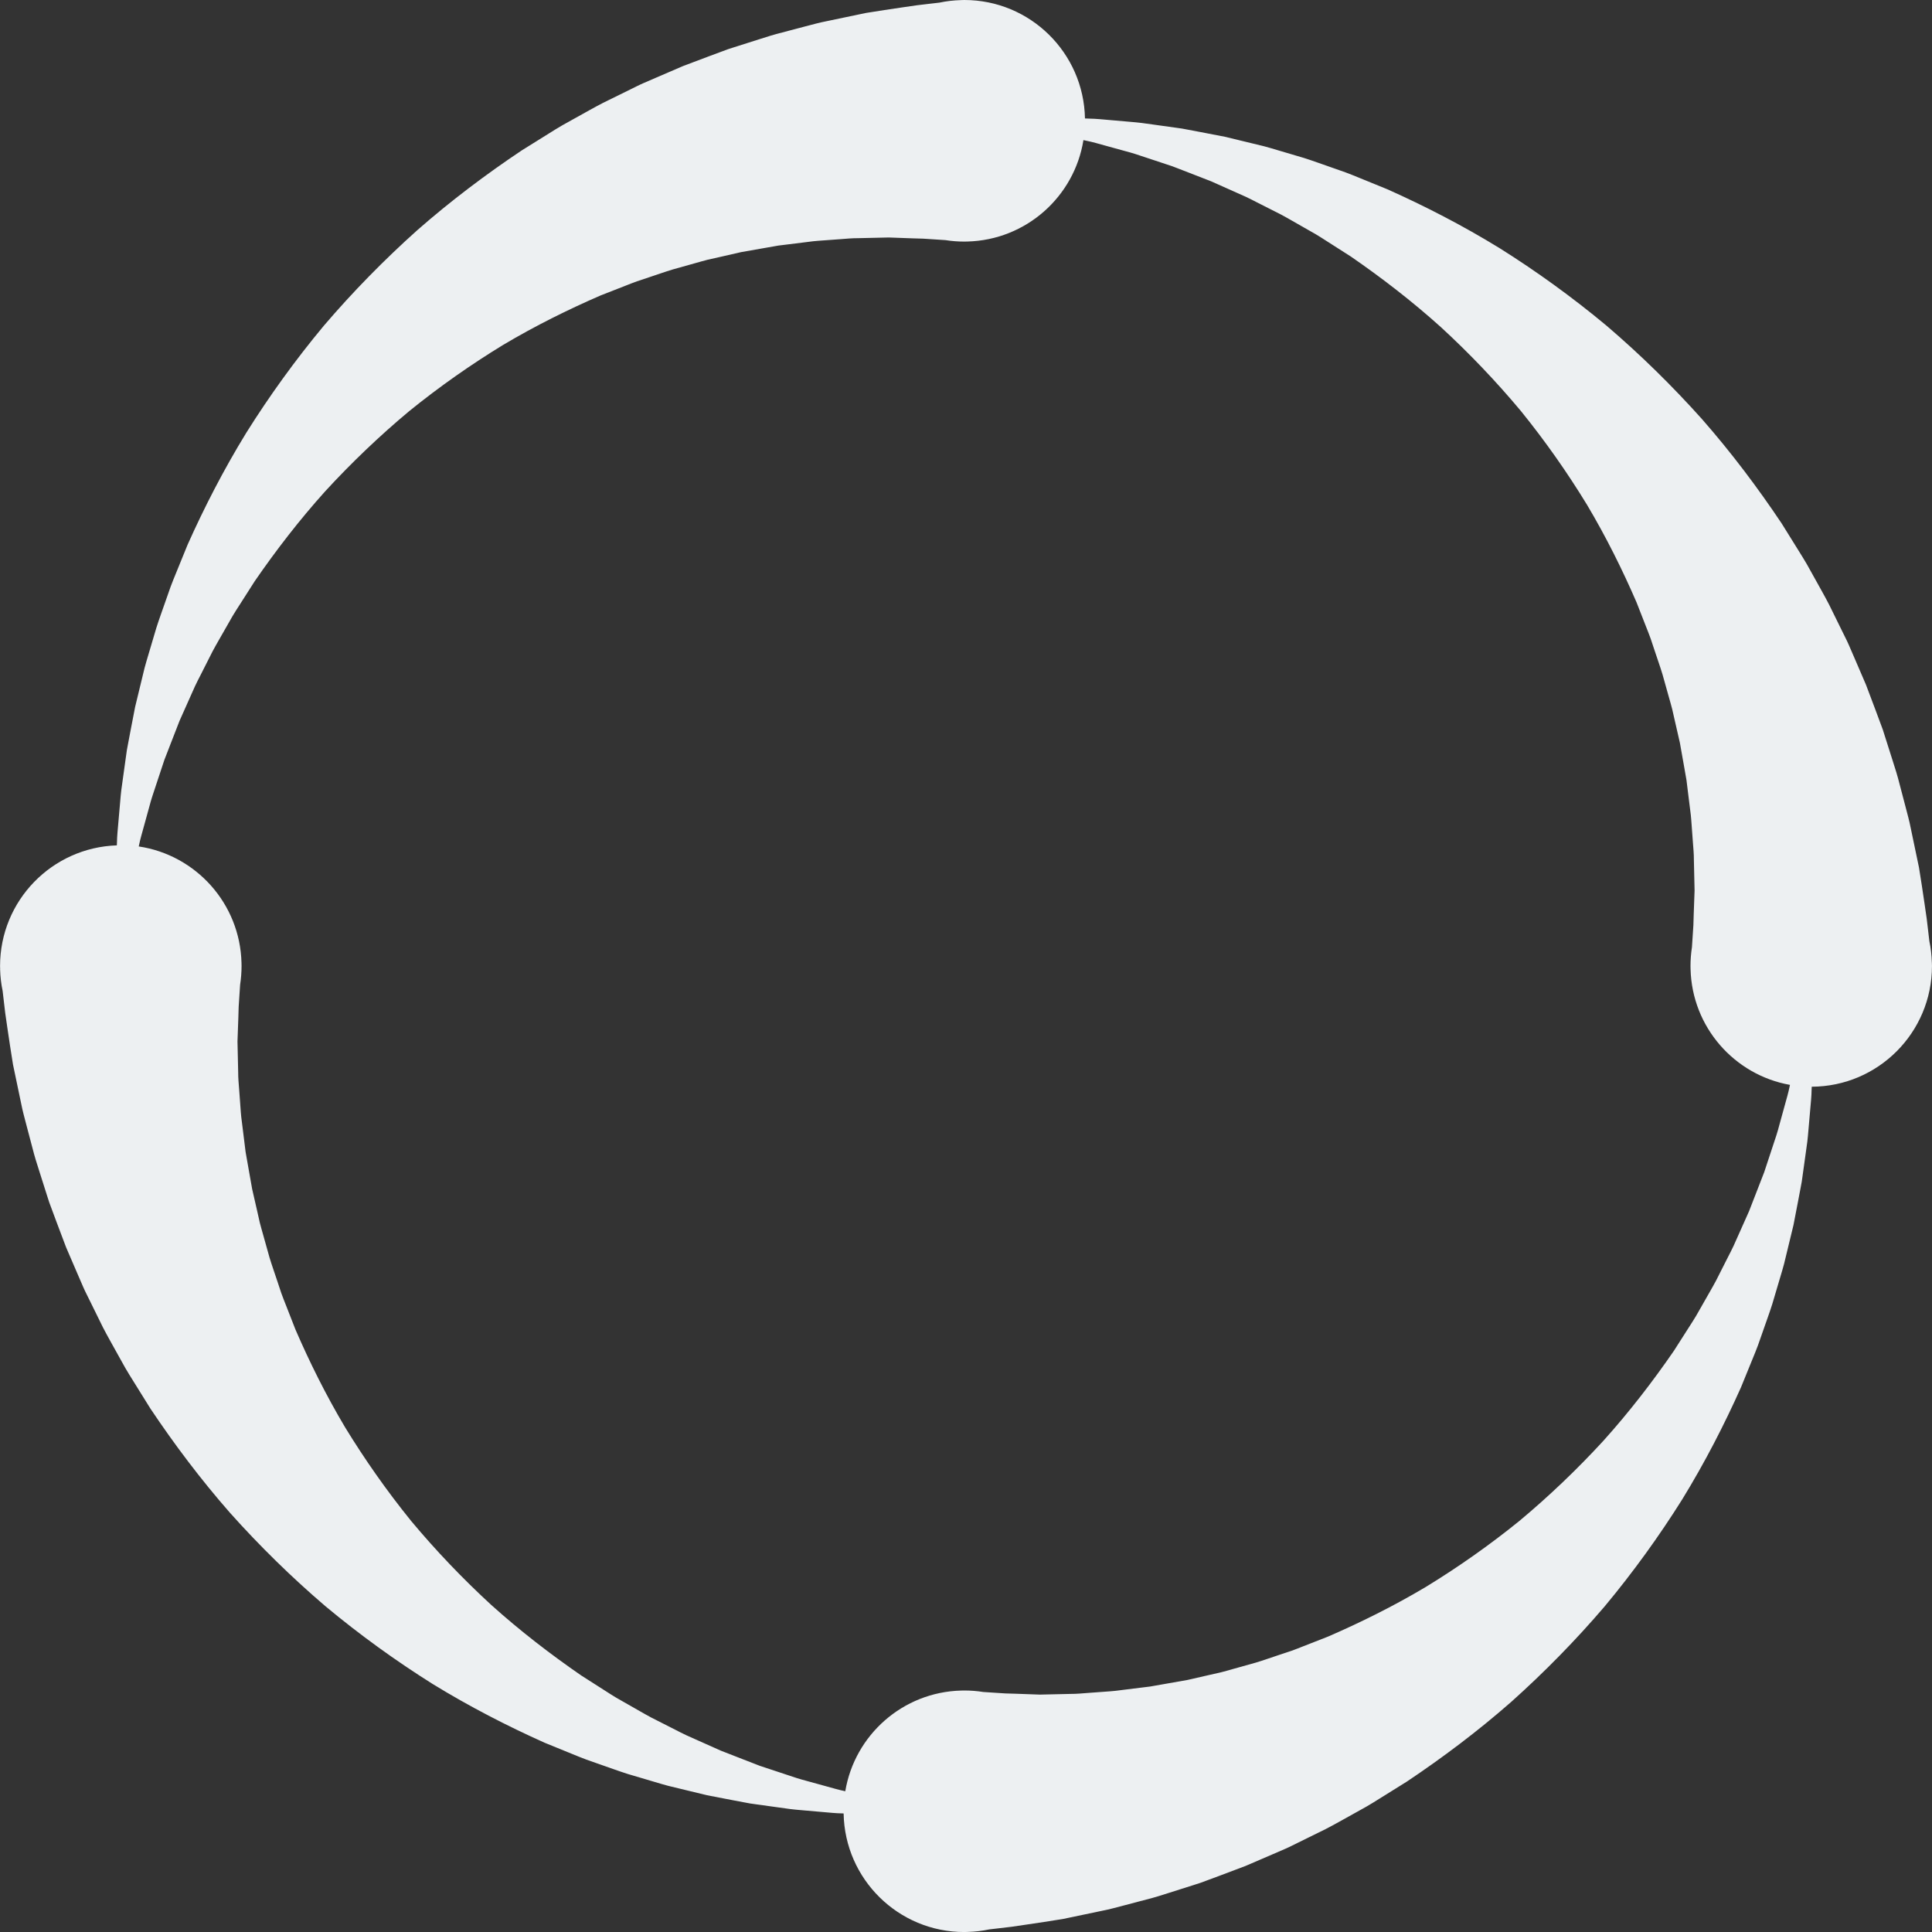 <!-- Generated by IcoMoon.io -->
<svg version="1.1" xmlns="http://www.w3.org/2000/svg" width="64" height="64" viewBox="0 0 64 64">
<rect x="0" y="0" width="64" height="64" fill="#333333" stroke="none"/>
<title>spinner10</title>
<path fill="#edf0f2" d="M0.003 32.101l-0.001 0c0 0 0.001 0.006 0.002 0.014 0.007 0.242 0.034 0.48 0.083 0.709 0.013 0.109 0.027 0.229 0.042 0.361 0.014 0.118 0.029 0.245 0.045 0.38 0.023 0.16 0.048 0.331 0.074 0.511 0.053 0.359 0.112 0.758 0.182 1.185 0.084 0.403 0.175 0.838 0.273 1.304 0.044 0.232 0.111 0.469 0.174 0.713s0.13 0.493 0.198 0.75c0.035 0.128 0.065 0.258 0.107 0.388s0.083 0.261 0.124 0.394c0.084 0.265 0.17 0.535 0.258 0.812 0.022 0.069 0.044 0.138 0.067 0.208 0.026 0.069 0.051 0.138 0.077 0.207 0.052 0.139 0.104 0.279 0.156 0.42 0.106 0.281 0.214 0.567 0.324 0.859 0.123 0.285 0.248 0.576 0.375 0.871 0.064 0.147 0.128 0.295 0.192 0.444s0.142 0.294 0.213 0.442c0.145 0.295 0.292 0.593 0.441 0.896 0.154 0.299 0.325 0.594 0.49 0.895 0.083 0.15 0.168 0.3 0.252 0.452 0.085 0.151 0.181 0.297 0.272 0.446 0.184 0.296 0.371 0.595 0.558 0.897 0.79 1.181 1.667 2.348 2.638 3.455 0.982 1.099 2.045 2.141 3.168 3.1 1.136 0.946 2.329 1.806 3.545 2.57 1.225 0.752 2.478 1.395 3.711 1.947 0.313 0.127 0.623 0.254 0.93 0.379 0.154 0.061 0.304 0.127 0.459 0.182 0.154 0.054 0.308 0.108 0.461 0.162 0.306 0.105 0.605 0.217 0.905 0.312 0.302 0.089 0.6 0.178 0.895 0.265 0.147 0.042 0.291 0.089 0.438 0.126s0.292 0.071 0.437 0.106c0.288 0.070 0.571 0.138 0.85 0.206 0.281 0.054 0.558 0.108 0.829 0.16 0.135 0.026 0.269 0.051 0.402 0.076 0.066 0.013 0.132 0.025 0.198 0.037 0.066 0.009 0.132 0.018 0.198 0.028 0.262 0.036 0.518 0.072 0.769 0.107 0.125 0.017 0.248 0.034 0.37 0.051s0.244 0.024 0.363 0.036c0.239 0.021 0.471 0.041 0.698 0.061s0.444 0.043 0.658 0.046c0.014 0.001 0.028 0.001 0.043 0.002 0.038 2.176 1.813 3.928 3.998 3.928 0.034 0 0.067-0.002 0.101-0.003v0.001c0 0 0.006-0.001 0.014-0.002 0.242-0.007 0.48-0.034 0.709-0.083 0.109-0.013 0.229-0.027 0.361-0.042 0.118-0.014 0.245-0.029 0.38-0.045 0.16-0.023 0.331-0.048 0.511-0.075 0.359-0.053 0.758-0.112 1.185-0.182 0.403-0.084 0.838-0.175 1.304-0.273 0.232-0.044 0.469-0.111 0.713-0.174 0.243-0.064 0.493-0.13 0.75-0.198 0.128-0.035 0.258-0.065 0.388-0.107s0.261-0.082 0.394-0.124c0.264-0.084 0.535-0.17 0.812-0.258 0.069-0.022 0.138-0.044 0.208-0.067 0.069-0.025 0.138-0.051 0.207-0.077 0.139-0.051 0.279-0.104 0.42-0.156 0.281-0.106 0.567-0.214 0.859-0.324 0.285-0.123 0.576-0.248 0.871-0.375 0.147-0.064 0.295-0.128 0.444-0.192s0.294-0.142 0.442-0.213c0.295-0.145 0.593-0.292 0.896-0.441 0.299-0.154 0.595-0.325 0.895-0.49 0.15-0.084 0.3-0.167 0.452-0.252s0.297-0.181 0.446-0.272c0.296-0.184 0.595-0.371 0.897-0.559 1.181-0.79 2.348-1.667 3.455-2.638 1.098-0.982 2.141-2.045 3.1-3.168 0.946-1.136 1.806-2.329 2.569-3.545 0.752-1.225 1.395-2.478 1.946-3.711 0.128-0.313 0.254-0.623 0.379-0.93 0.061-0.154 0.127-0.304 0.182-0.458s0.108-0.308 0.162-0.461c0.105-0.306 0.217-0.605 0.312-0.905 0.090-0.302 0.178-0.6 0.265-0.894 0.042-0.147 0.089-0.291 0.126-0.438s0.071-0.292 0.106-0.437c0.070-0.288 0.139-0.571 0.206-0.85 0.054-0.281 0.108-0.558 0.16-0.83 0.026-0.135 0.051-0.269 0.076-0.402 0.013-0.066 0.025-0.132 0.037-0.198 0.009-0.066 0.019-0.132 0.028-0.198 0.036-0.262 0.072-0.518 0.107-0.769 0.017-0.125 0.034-0.248 0.051-0.37s0.023-0.244 0.035-0.363c0.021-0.239 0.041-0.472 0.061-0.698s0.043-0.444 0.046-0.658c0.001-0.033 0.002-0.065 0.004-0.098 2.202-0.009 3.983-1.796 3.983-4 0-0.034-0.002-0.067-0.003-0.101h0.001c0 0-0.001-0.006-0.002-0.014-0.007-0.242-0.034-0.48-0.083-0.709-0.013-0.109-0.027-0.229-0.042-0.361-0.014-0.118-0.029-0.245-0.045-0.38-0.023-0.16-0.048-0.331-0.074-0.511-0.053-0.359-0.112-0.758-0.182-1.185-0.084-0.403-0.175-0.838-0.273-1.304-0.044-0.233-0.111-0.469-0.174-0.713s-0.13-0.493-0.197-0.75c-0.035-0.128-0.065-0.258-0.107-0.388s-0.083-0.261-0.124-0.394c-0.084-0.265-0.17-0.535-0.258-0.812-0.022-0.069-0.044-0.138-0.066-0.208-0.026-0.069-0.051-0.138-0.077-0.207-0.052-0.139-0.104-0.278-0.156-0.42-0.106-0.281-0.214-0.567-0.324-0.859-0.123-0.286-0.248-0.576-0.375-0.871-0.064-0.147-0.128-0.295-0.192-0.444s-0.142-0.294-0.213-0.442c-0.145-0.295-0.292-0.593-0.441-0.896-0.154-0.299-0.325-0.595-0.49-0.895-0.084-0.15-0.167-0.3-0.252-0.452-0.086-0.151-0.181-0.297-0.272-0.446-0.184-0.296-0.371-0.595-0.558-0.897-0.79-1.181-1.667-2.348-2.638-3.455-0.982-1.098-2.045-2.141-3.168-3.1-1.136-0.946-2.329-1.806-3.545-2.569-1.225-0.752-2.478-1.395-3.711-1.946-0.313-0.128-0.623-0.254-0.93-0.379-0.154-0.061-0.304-0.127-0.459-0.182-0.154-0.054-0.308-0.108-0.461-0.162-0.306-0.105-0.605-0.217-0.905-0.312-0.302-0.090-0.6-0.178-0.895-0.265-0.147-0.042-0.291-0.089-0.438-0.126s-0.292-0.071-0.437-0.106c-0.288-0.070-0.571-0.138-0.85-0.206-0.281-0.054-0.558-0.107-0.829-0.16-0.135-0.026-0.269-0.051-0.402-0.076-0.066-0.013-0.132-0.025-0.198-0.037-0.066-0.009-0.132-0.019-0.198-0.028-0.262-0.037-0.518-0.072-0.769-0.107-0.125-0.017-0.248-0.034-0.37-0.051s-0.244-0.024-0.363-0.036c-0.239-0.021-0.471-0.042-0.698-0.061s-0.444-0.043-0.658-0.046c-0.053-0.002-0.105-0.004-0.157-0.006-0.041-2.174-1.814-3.924-3.998-3.924-0.034 0-0.067 0.002-0.101 0.003l-0-0.001c0 0-0.006 0.001-0.014 0.002-0.242 0.007-0.48 0.034-0.709 0.083-0.109 0.013-0.229 0.027-0.361 0.042-0.118 0.014-0.244 0.029-0.38 0.045-0.16 0.023-0.331 0.048-0.511 0.074-0.359 0.053-0.758 0.112-1.185 0.182-0.403 0.084-0.838 0.175-1.304 0.273-0.232 0.044-0.469 0.111-0.713 0.174-0.243 0.064-0.493 0.13-0.75 0.198-0.128 0.035-0.258 0.065-0.388 0.107s-0.261 0.082-0.394 0.124c-0.265 0.084-0.535 0.17-0.812 0.258-0.069 0.022-0.138 0.044-0.208 0.067-0.069 0.025-0.138 0.051-0.207 0.077-0.139 0.052-0.279 0.104-0.42 0.156-0.281 0.106-0.567 0.214-0.859 0.324-0.285 0.123-0.576 0.248-0.871 0.375-0.147 0.064-0.295 0.128-0.444 0.192s-0.294 0.142-0.442 0.213c-0.295 0.145-0.593 0.292-0.896 0.441-0.299 0.154-0.595 0.325-0.895 0.49-0.15 0.083-0.3 0.167-0.452 0.252s-0.297 0.181-0.446 0.272c-0.296 0.184-0.595 0.371-0.897 0.559-1.181 0.79-2.348 1.667-3.455 2.638-1.098 0.982-2.14 2.045-3.1 3.168-0.946 1.136-1.806 2.329-2.569 3.546-0.752 1.225-1.395 2.478-1.946 3.711-0.128 0.313-0.254 0.623-0.379 0.93-0.061 0.154-0.127 0.304-0.182 0.458-0.054 0.154-0.108 0.308-0.162 0.461-0.105 0.306-0.217 0.605-0.312 0.905-0.090 0.302-0.178 0.6-0.265 0.894-0.042 0.147-0.089 0.291-0.126 0.438-0.036 0.147-0.071 0.292-0.106 0.437-0.070 0.288-0.138 0.571-0.206 0.85-0.054 0.281-0.107 0.558-0.16 0.829-0.026 0.135-0.051 0.269-0.076 0.402-0.013 0.066-0.025 0.132-0.037 0.198-0.009 0.066-0.019 0.132-0.028 0.198-0.036 0.262-0.072 0.518-0.107 0.769-0.017 0.125-0.034 0.248-0.051 0.37s-0.023 0.244-0.035 0.363c-0.021 0.239-0.042 0.472-0.061 0.698s-0.043 0.444-0.046 0.658c-0.001 0.034-0.002 0.067-0.004 0.101-2.148 0.070-3.869 1.831-3.869 3.997 0 0.034 0.002 0.067 0.003 0.101zM4.595 28.044c0.003-0.012 0.005-0.024 0.008-0.036 0.040-0.203 0.102-0.409 0.16-0.621s0.118-0.43 0.18-0.653c0.032-0.111 0.058-0.225 0.097-0.338 0.037-0.113 0.075-0.227 0.113-0.342 0.076-0.23 0.154-0.466 0.234-0.706 0.020-0.060 0.040-0.12 0.060-0.181 0.023-0.060 0.046-0.12 0.070-0.18 0.047-0.12 0.094-0.242 0.141-0.364 0.095-0.244 0.192-0.493 0.29-0.746 0.111-0.247 0.223-0.499 0.337-0.755 0.057-0.127 0.114-0.256 0.172-0.385s0.127-0.255 0.191-0.383c0.129-0.255 0.261-0.514 0.393-0.776 0.138-0.259 0.291-0.514 0.437-0.774 0.074-0.13 0.148-0.26 0.223-0.391s0.162-0.256 0.242-0.385c0.163-0.256 0.328-0.515 0.495-0.775 0.702-1.019 1.477-2.025 2.333-2.977 0.867-0.944 1.803-1.838 2.787-2.659 0.998-0.808 2.043-1.541 3.105-2.189 1.071-0.637 2.163-1.177 3.233-1.641 0.272-0.106 0.541-0.211 0.808-0.316 0.134-0.051 0.264-0.107 0.398-0.153 0.134-0.045 0.267-0.089 0.4-0.133 0.266-0.087 0.524-0.181 0.784-0.259 0.262-0.073 0.52-0.146 0.774-0.217 0.127-0.034 0.252-0.074 0.378-0.104s0.253-0.057 0.378-0.085c0.249-0.057 0.494-0.113 0.734-0.168 0.243-0.043 0.482-0.085 0.716-0.126 0.117-0.021 0.232-0.041 0.347-0.061 0.057-0.010 0.114-0.020 0.171-0.030 0.057-0.007 0.114-0.014 0.171-0.021 0.226-0.028 0.447-0.055 0.663-0.082 0.108-0.014 0.214-0.027 0.319-0.040s0.21-0.017 0.313-0.026c0.206-0.015 0.406-0.029 0.601-0.044s0.382-0.033 0.566-0.032c0.366-0.008 0.707-0.016 1.024-0.023 0.291 0.011 0.559 0.020 0.801 0.029 0.12 0.003 0.233 0.007 0.34 0.010 0.133 0.008 0.257 0.016 0.372 0.024 0.133 0.009 0.254 0.017 0.364 0.024 0.203 0.032 0.412 0.049 0.624 0.049 0.029 0 0.058-0.002 0.087-0.002 0.008 0 0.014 0.001 0.014 0.001v-0.001c1.946-0.049 3.547-1.486 3.847-3.36 0.034 0.008 0.066 0.015 0.101 0.022 0.203 0.040 0.409 0.102 0.621 0.16s0.43 0.118 0.653 0.18c0.111 0.032 0.225 0.058 0.338 0.097 0.113 0.037 0.227 0.075 0.342 0.113 0.23 0.076 0.465 0.154 0.706 0.234 0.060 0.020 0.12 0.040 0.181 0.060 0.060 0.023 0.12 0.046 0.18 0.069 0.12 0.047 0.242 0.094 0.364 0.141 0.244 0.095 0.493 0.192 0.746 0.29 0.248 0.111 0.499 0.223 0.755 0.337 0.127 0.057 0.255 0.114 0.385 0.172s0.255 0.127 0.383 0.191c0.255 0.129 0.514 0.261 0.776 0.393 0.259 0.138 0.514 0.291 0.775 0.437 0.13 0.074 0.26 0.148 0.391 0.223s0.256 0.162 0.385 0.242c0.256 0.164 0.514 0.329 0.775 0.495 1.019 0.702 2.025 1.477 2.977 2.333 0.944 0.867 1.838 1.803 2.659 2.787 0.808 0.998 1.541 2.043 2.189 3.105 0.637 1.071 1.178 2.163 1.641 3.233 0.106 0.272 0.211 0.541 0.316 0.808 0.051 0.134 0.107 0.264 0.153 0.398 0.045 0.134 0.089 0.267 0.133 0.4 0.087 0.266 0.181 0.524 0.259 0.784 0.073 0.262 0.146 0.52 0.217 0.774 0.034 0.127 0.074 0.252 0.104 0.378s0.057 0.253 0.086 0.378c0.057 0.249 0.113 0.494 0.168 0.734 0.043 0.243 0.085 0.482 0.127 0.716 0.021 0.117 0.041 0.232 0.061 0.347 0.010 0.057 0.020 0.114 0.030 0.171 0.007 0.057 0.014 0.114 0.021 0.171 0.028 0.226 0.055 0.447 0.082 0.663 0.014 0.108 0.027 0.214 0.040 0.319s0.017 0.21 0.026 0.313c0.015 0.206 0.029 0.406 0.044 0.601s0.033 0.382 0.032 0.566c0.008 0.366 0.016 0.707 0.023 1.024-0.011 0.291-0.020 0.559-0.029 0.801-0.003 0.12-0.007 0.233-0.010 0.34-0.008 0.133-0.016 0.257-0.024 0.372-0.009 0.133-0.017 0.254-0.024 0.364-0.031 0.203-0.048 0.412-0.048 0.624 0 0.029 0.002 0.058 0.002 0.087-0.001 0.008-0.001 0.014-0.001 0.014h0.001c0.048 1.923 1.452 3.508 3.293 3.836-0.004 0.019-0.008 0.036-0.012 0.055-0.040 0.203-0.102 0.409-0.16 0.621s-0.118 0.43-0.18 0.653c-0.032 0.111-0.058 0.225-0.097 0.338-0.037 0.113-0.075 0.227-0.113 0.342-0.076 0.23-0.154 0.466-0.233 0.706-0.020 0.060-0.040 0.12-0.060 0.181-0.023 0.060-0.046 0.12-0.070 0.18-0.047 0.12-0.094 0.242-0.141 0.364-0.095 0.244-0.192 0.493-0.29 0.746-0.111 0.248-0.223 0.499-0.337 0.755-0.057 0.127-0.114 0.256-0.172 0.385s-0.127 0.255-0.191 0.383c-0.129 0.255-0.261 0.514-0.393 0.776-0.138 0.259-0.291 0.514-0.437 0.775-0.074 0.13-0.148 0.26-0.223 0.391s-0.162 0.256-0.242 0.385c-0.163 0.256-0.328 0.514-0.495 0.775-0.702 1.019-1.477 2.025-2.333 2.977-0.867 0.944-1.803 1.838-2.787 2.659-0.998 0.808-2.043 1.541-3.105 2.189-1.071 0.637-2.163 1.177-3.233 1.641-0.272 0.106-0.541 0.211-0.808 0.316-0.133 0.051-0.264 0.107-0.398 0.153-0.134 0.045-0.267 0.089-0.4 0.133-0.266 0.087-0.524 0.181-0.784 0.259-0.261 0.073-0.52 0.146-0.775 0.217-0.127 0.034-0.252 0.074-0.378 0.104s-0.253 0.057-0.378 0.086c-0.249 0.057-0.493 0.113-0.734 0.168-0.243 0.043-0.482 0.085-0.716 0.126-0.117 0.021-0.232 0.041-0.347 0.061-0.057 0.010-0.114 0.020-0.17 0.030-0.057 0.007-0.114 0.014-0.171 0.021-0.226 0.028-0.447 0.055-0.663 0.082-0.108 0.014-0.214 0.027-0.319 0.040s-0.21 0.017-0.313 0.026c-0.206 0.015-0.406 0.029-0.601 0.044s-0.382 0.033-0.566 0.032c-0.365 0.008-0.708 0.016-1.024 0.023-0.291-0.011-0.559-0.020-0.801-0.029-0.12-0.003-0.233-0.007-0.34-0.010-0.133-0.008-0.257-0.016-0.372-0.024-0.133-0.009-0.254-0.017-0.364-0.024-0.203-0.032-0.412-0.049-0.624-0.049-0.029 0-0.058 0.002-0.087 0.002-0.008-0.001-0.014-0.001-0.014-0.001v0.001c-1.938 0.048-3.533 1.474-3.843 3.335-0.2-0.040-0.403-0.101-0.612-0.158-0.212-0.058-0.43-0.118-0.653-0.18-0.111-0.032-0.225-0.059-0.338-0.097s-0.227-0.075-0.342-0.113-0.465-0.154-0.706-0.234c-0.060-0.020-0.12-0.039-0.181-0.060-0.060-0.023-0.12-0.046-0.18-0.070-0.12-0.047-0.242-0.094-0.364-0.141-0.244-0.095-0.493-0.192-0.746-0.291-0.247-0.111-0.499-0.223-0.755-0.337-0.127-0.057-0.256-0.114-0.385-0.172s-0.255-0.127-0.383-0.191c-0.255-0.129-0.514-0.261-0.776-0.394-0.259-0.138-0.514-0.291-0.775-0.437-0.13-0.074-0.26-0.148-0.391-0.223s-0.256-0.162-0.385-0.242c-0.256-0.163-0.514-0.328-0.775-0.495-1.018-0.702-2.025-1.477-2.977-2.333-0.944-0.867-1.838-1.803-2.659-2.787-0.808-0.998-1.54-2.043-2.189-3.105-0.637-1.071-1.178-2.163-1.641-3.233-0.106-0.272-0.211-0.541-0.316-0.808-0.051-0.133-0.107-0.264-0.153-0.398-0.045-0.134-0.089-0.268-0.133-0.4-0.087-0.266-0.181-0.524-0.259-0.784-0.073-0.261-0.146-0.52-0.217-0.775-0.034-0.127-0.074-0.252-0.104-0.378s-0.057-0.253-0.085-0.378c-0.057-0.249-0.113-0.494-0.168-0.734-0.043-0.243-0.085-0.482-0.127-0.716-0.021-0.117-0.041-0.232-0.061-0.347-0.010-0.057-0.020-0.114-0.030-0.171-0.007-0.057-0.014-0.114-0.021-0.171-0.028-0.226-0.055-0.447-0.082-0.663-0.014-0.108-0.027-0.214-0.040-0.319s-0.017-0.21-0.026-0.313c-0.015-0.206-0.029-0.406-0.044-0.601s-0.033-0.382-0.032-0.566c-0.008-0.365-0.016-0.708-0.023-1.024 0.011-0.291 0.020-0.559 0.029-0.801 0.003-0.12 0.007-0.233 0.010-0.34 0.008-0.133 0.016-0.257 0.024-0.372 0.009-0.133 0.017-0.254 0.024-0.364 0.031-0.204 0.048-0.412 0.048-0.625 0-0.029-0.002-0.058-0.002-0.087 0-0.008 0.001-0.014 0.001-0.014h-0.001c-0.049-1.961-1.508-3.572-3.402-3.855z"></path>
</svg>

